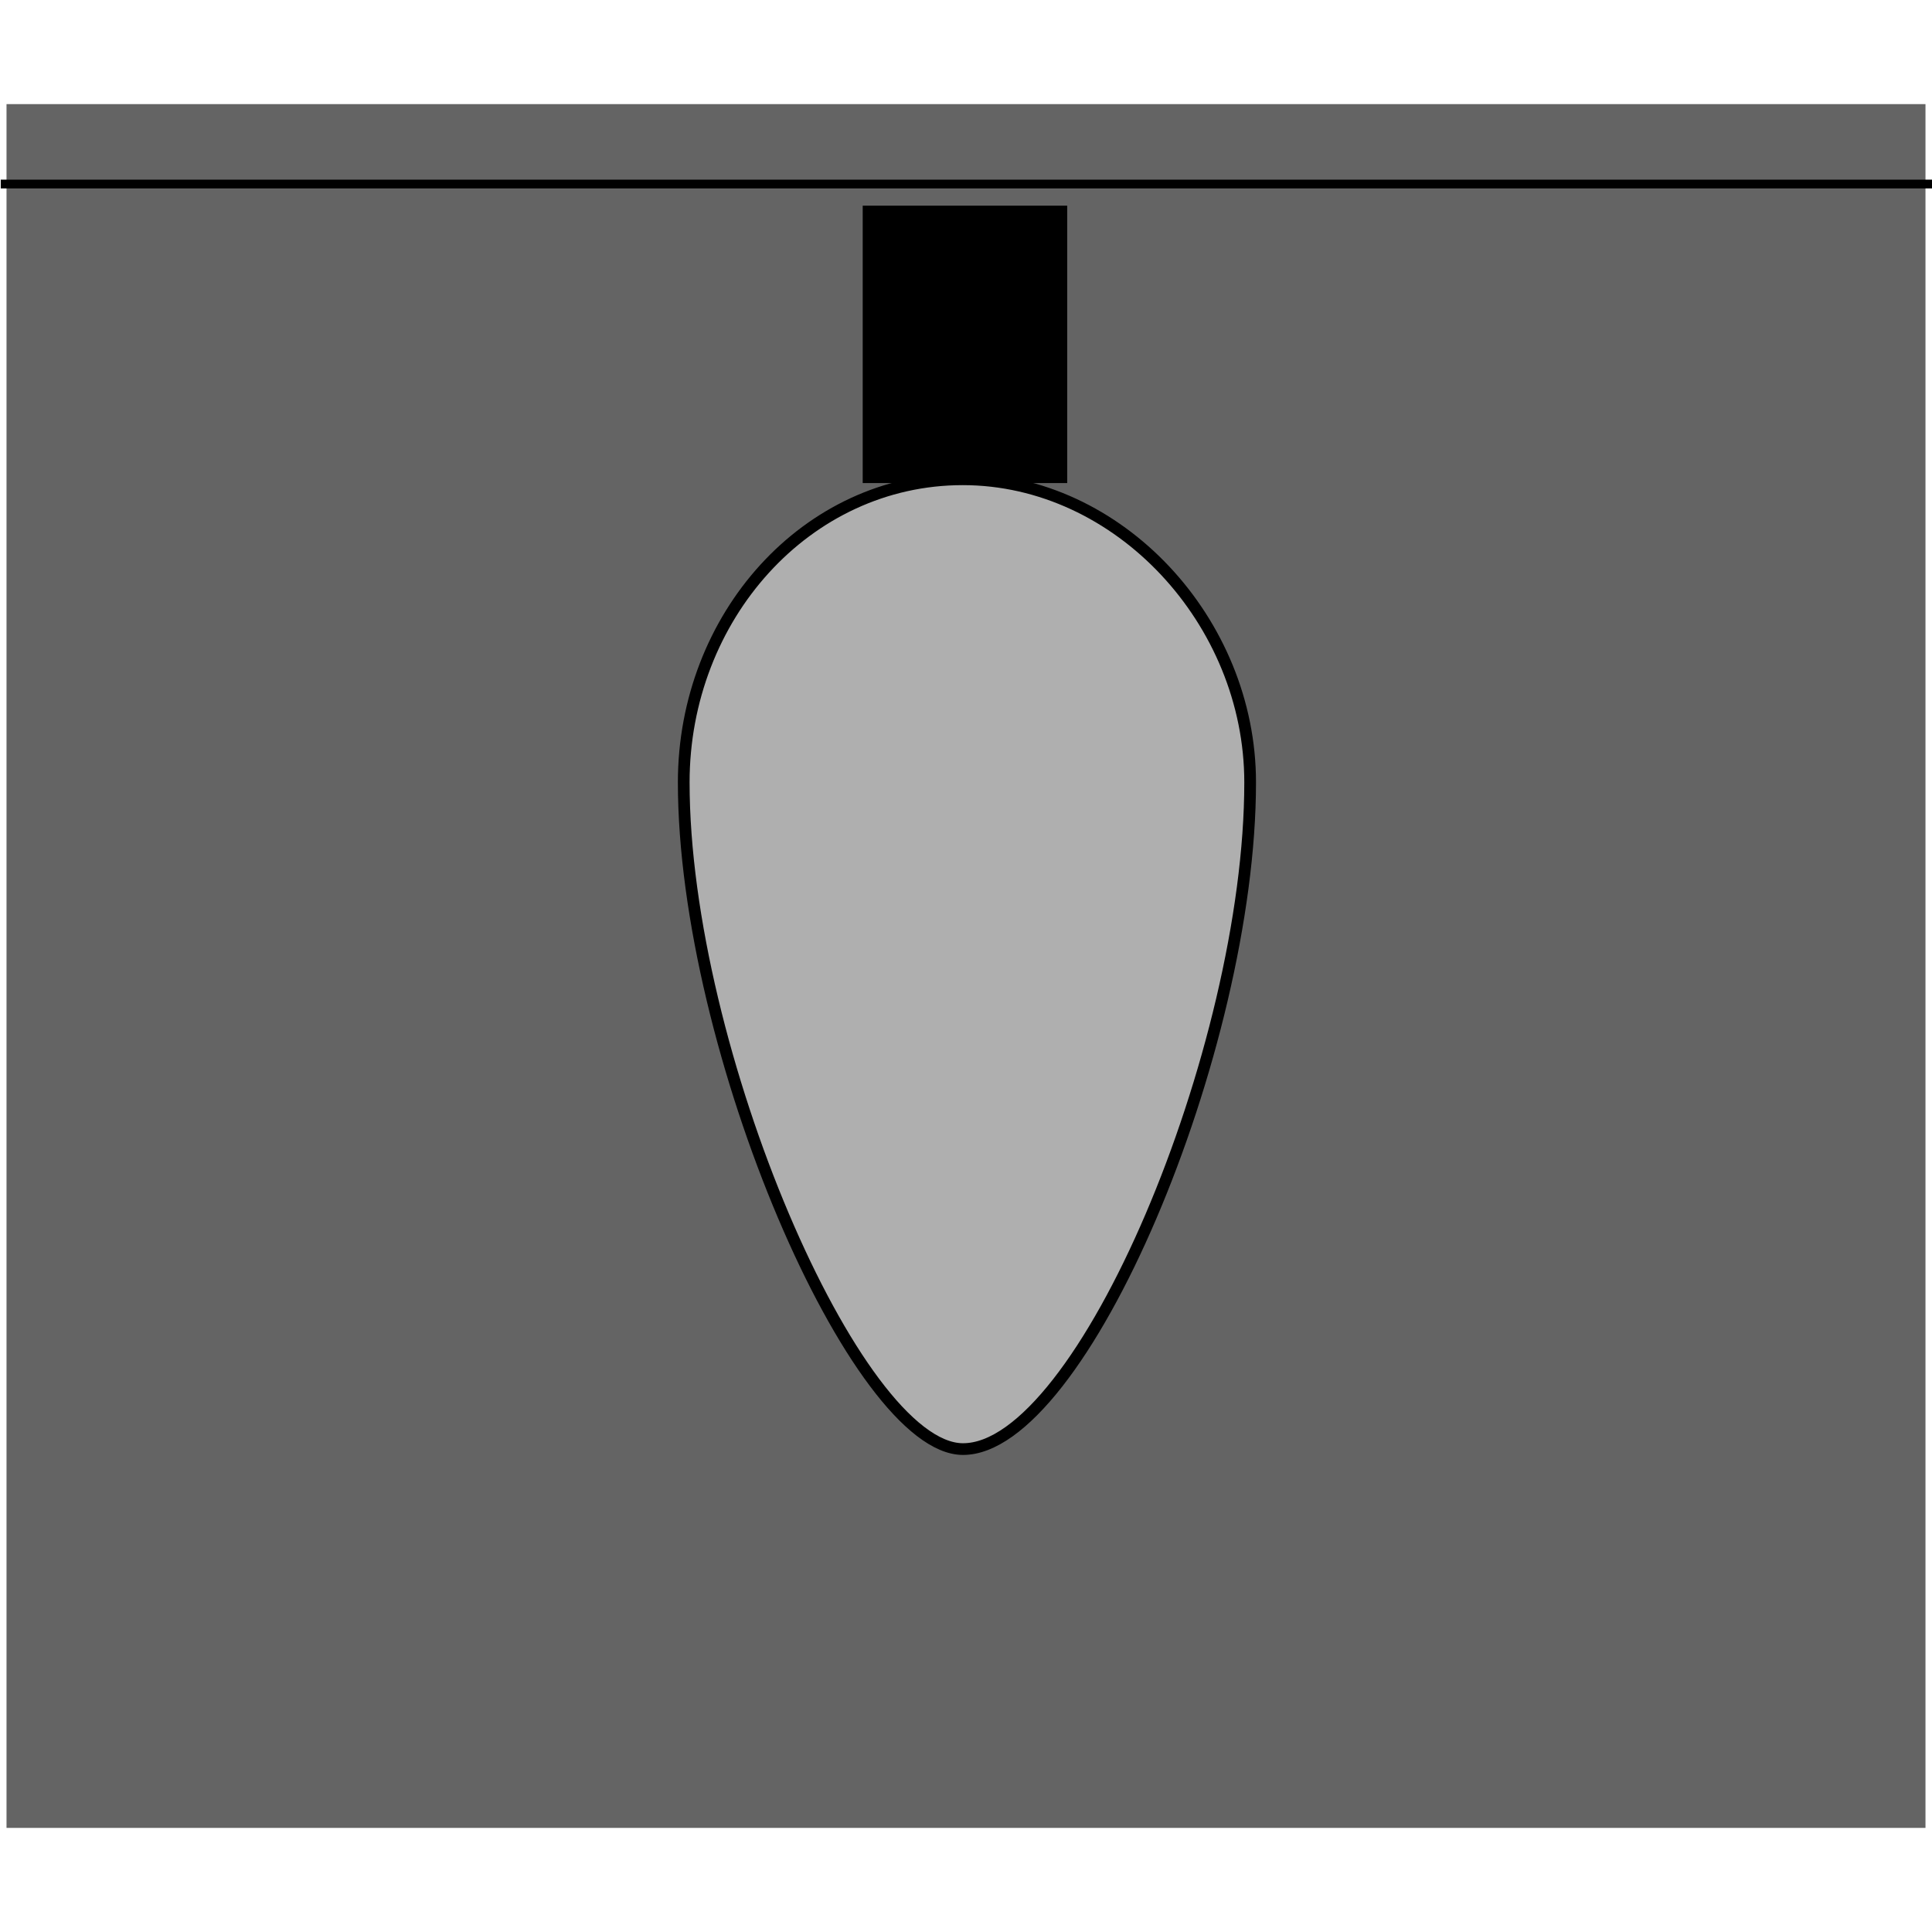 <?xml version="1.0" encoding="UTF-8" standalone="no"?>
<!-- Created with Inkscape (http://www.inkscape.org/) -->

<svg
   xmlns:dc="http://purl.org/dc/elements/1.1/"
   xmlns:cc="http://creativecommons.org/ns#"
   xmlns:rdf="http://www.w3.org/1999/02/22-rdf-syntax-ns#"
   xmlns:svg="http://www.w3.org/2000/svg"
   xmlns="http://www.w3.org/2000/svg"
   xmlns:sodipodi="http://sodipodi.sourceforge.net/DTD/sodipodi-0.dtd"
   xmlns:inkscape="http://www.inkscape.org/namespaces/inkscape"
   height="80"
   width="80"
   viewBox="0 0 212.216 189.344"
   id="svg4584"
   version="1.1"
   inkscape:version="0.91 r13725"
   sodipodi:docname="off.svg">
  <defs
     id="defs4586" />
  <sodipodi:namedview
     id="base"
     pagecolor="#ffffff"
     bordercolor="#666666"
     borderopacity="1.0"
     inkscape:pageopacity="0.0"
     inkscape:pageshadow="2"
     inkscape:zoom="1.4"
     inkscape:cx="1.6216515"
     inkscape:cy="56.19035"
     inkscape:document-units="px"
     inkscape:current-layer="layer1"
     showgrid="false"
     inkscape:window-width="1536"
     inkscape:window-height="801"
     inkscape:window-x="-8"
     inkscape:window-y="-8"
     inkscape:window-maximized="1"
     fit-margin-top="0"
     fit-margin-left="0"
     fit-margin-right="0"
     fit-margin-bottom="0" />
  <g
     inkscape:label="Layer 1"
     inkscape:groupmode="layer"
     id="layer1"
     transform="translate(-228.178,-106.262)">
    <rect
       style="fill:#646464;fill-opacity:1;stroke:none;stroke-width:1.246;stroke-miterlimit:4;stroke-dasharray:none;stroke-opacity:1"
       id="rect4569"
       width="210.784"
       height="189.344"
       x="228.894"
       y="106.262" />
    <g
       id="g4539"
       transform="matrix(1.638,0,0,1.638,-181.254,-103.978)">
      <path
         inkscape:connector-curvature="0"
         id="path3338"
         d="m 250.009,133.711 c 129.584,0 129.584,0 129.584,0"
         style="fill:#501616;fill-rule:evenodd;stroke:#000000;stroke-width:0.59px;stroke-linecap:butt;stroke-linejoin:miter;stroke-opacity:1" />
      <rect
         transform="scale(-1,-1)"
         ry="0"
         y="-153.764"
         x="-321.525"
         height="18.602"
         width="13.714"
         id="rect4183"
         style="fill:#000000;fill-opacity:1;stroke:none;stroke-opacity:1" />
      <path
         style="fill:#afafaf;fill-opacity:1;stroke:#000000;stroke-width:0.785;stroke-miterlimit:4;stroke-dasharray:none;stroke-opacity:1"
         d="m 333.792,173.833 c 0,17.959 -11.316,44.756 -19.273,44.711 -7.11,-0.041 -18.71,-26.752 -18.71,-44.711 0,-11.08 8.221,-20.323 18.71,-20.323 10.489,0 19.273,9.556 19.273,20.323 z"
         id="path4226"
         inkscape:connector-curvature="0"
         sodipodi:nodetypes="sssss" />
    </g>
  </g>
</svg>

